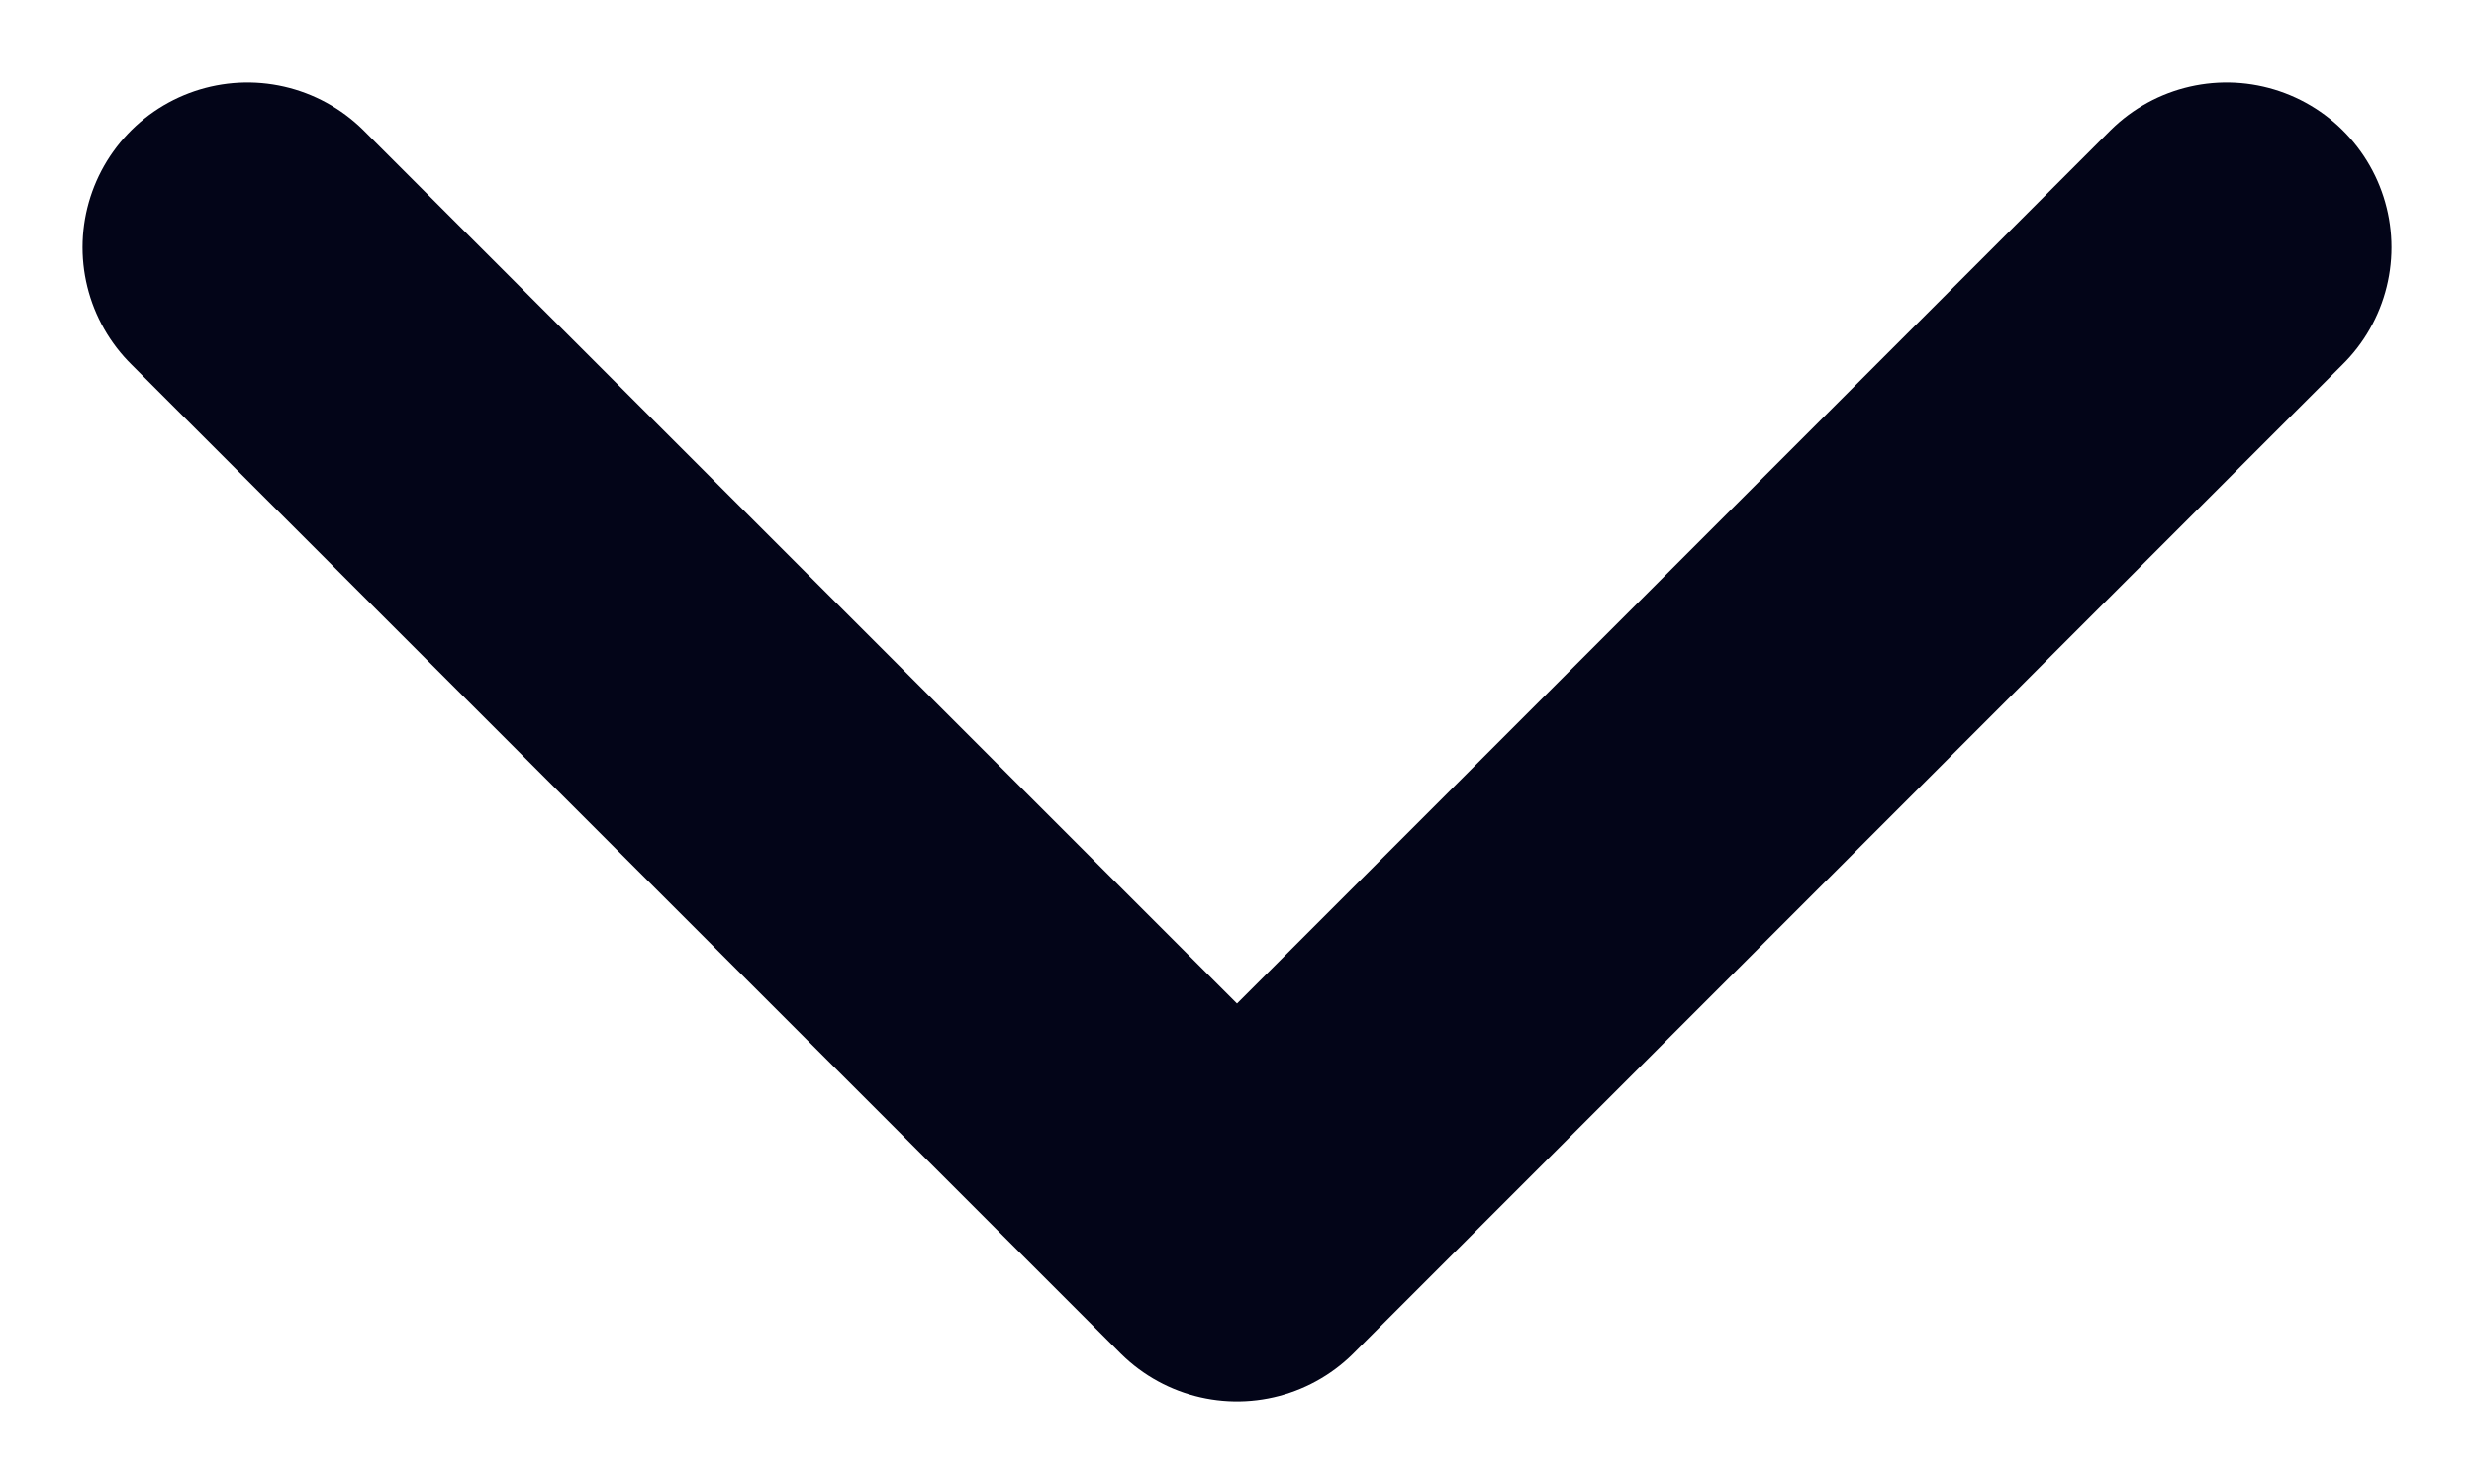 <svg width="10" height="6" viewBox="0 0 10 6" fill="none" xmlns="http://www.w3.org/2000/svg">
<path d="M1 1L5 5L9 1" stroke="#030518" stroke-width="1.333" stroke-linecap="round" stroke-linejoin="round"/>
</svg>
